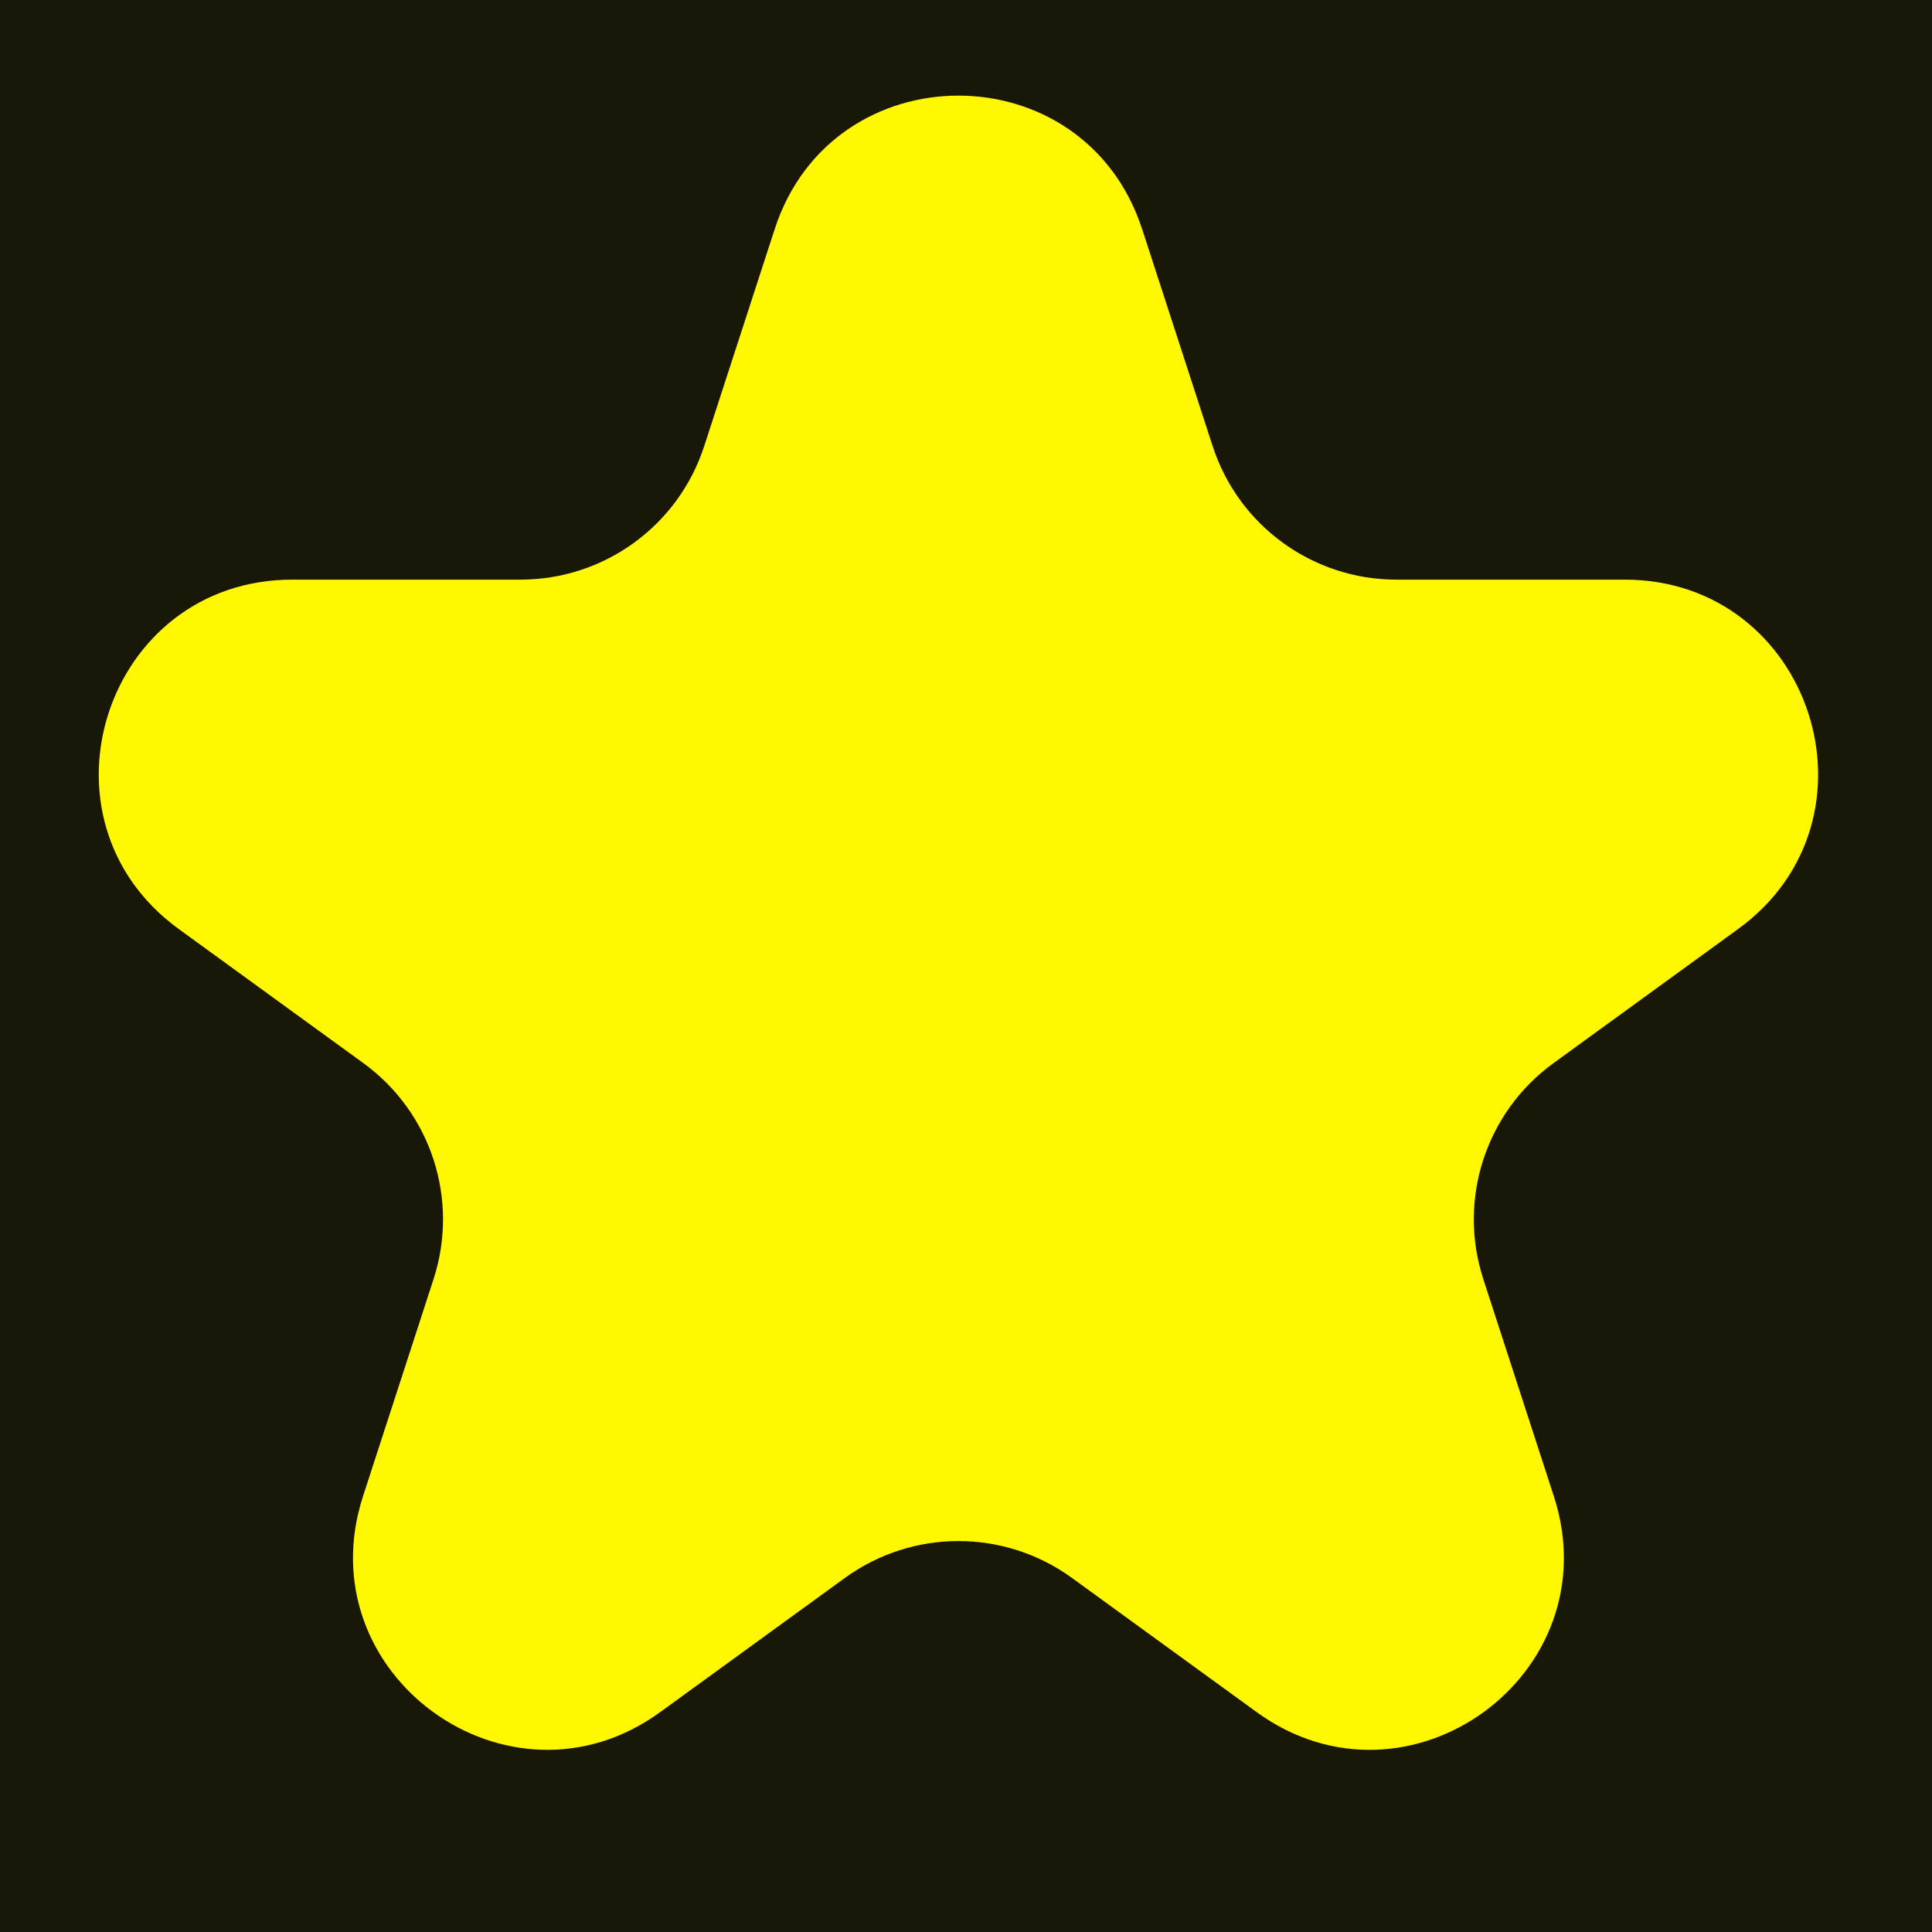 <?xml version="1.0" encoding="UTF-8"?><svg id="Layer_1" xmlns="http://www.w3.org/2000/svg" viewBox="0 0 512 512"><defs><style>.cls-1{fill:#191808;}.cls-2{fill:#fff800;}</style></defs><rect class="cls-1" width="512" height="512"/><path class="cls-2" d="m302.68,60.71l18.69,57.53c6.85,21.09,26.5,35.37,48.68,35.37h60.49c49.58,0,70.2,63.45,30.08,92.59l-48.94,35.55c-17.94,13.03-25.45,36.14-18.59,57.22l18.69,57.53c15.32,47.16-38.65,86.37-78.76,57.22l-48.94-35.55c-17.94-13.03-42.23-13.03-60.17,0l-48.94,35.55c-40.11,29.14-94.08-10.07-78.76-57.22l18.69-57.53c6.85-21.09-.65-44.19-18.59-57.22l-48.94-35.55c-40.11-29.14-19.5-92.59,30.08-92.59h60.49c22.17,0,41.83-14.28,48.68-35.37l18.69-57.53c15.32-47.16,82.03-47.16,97.36,0Z"/></svg>
